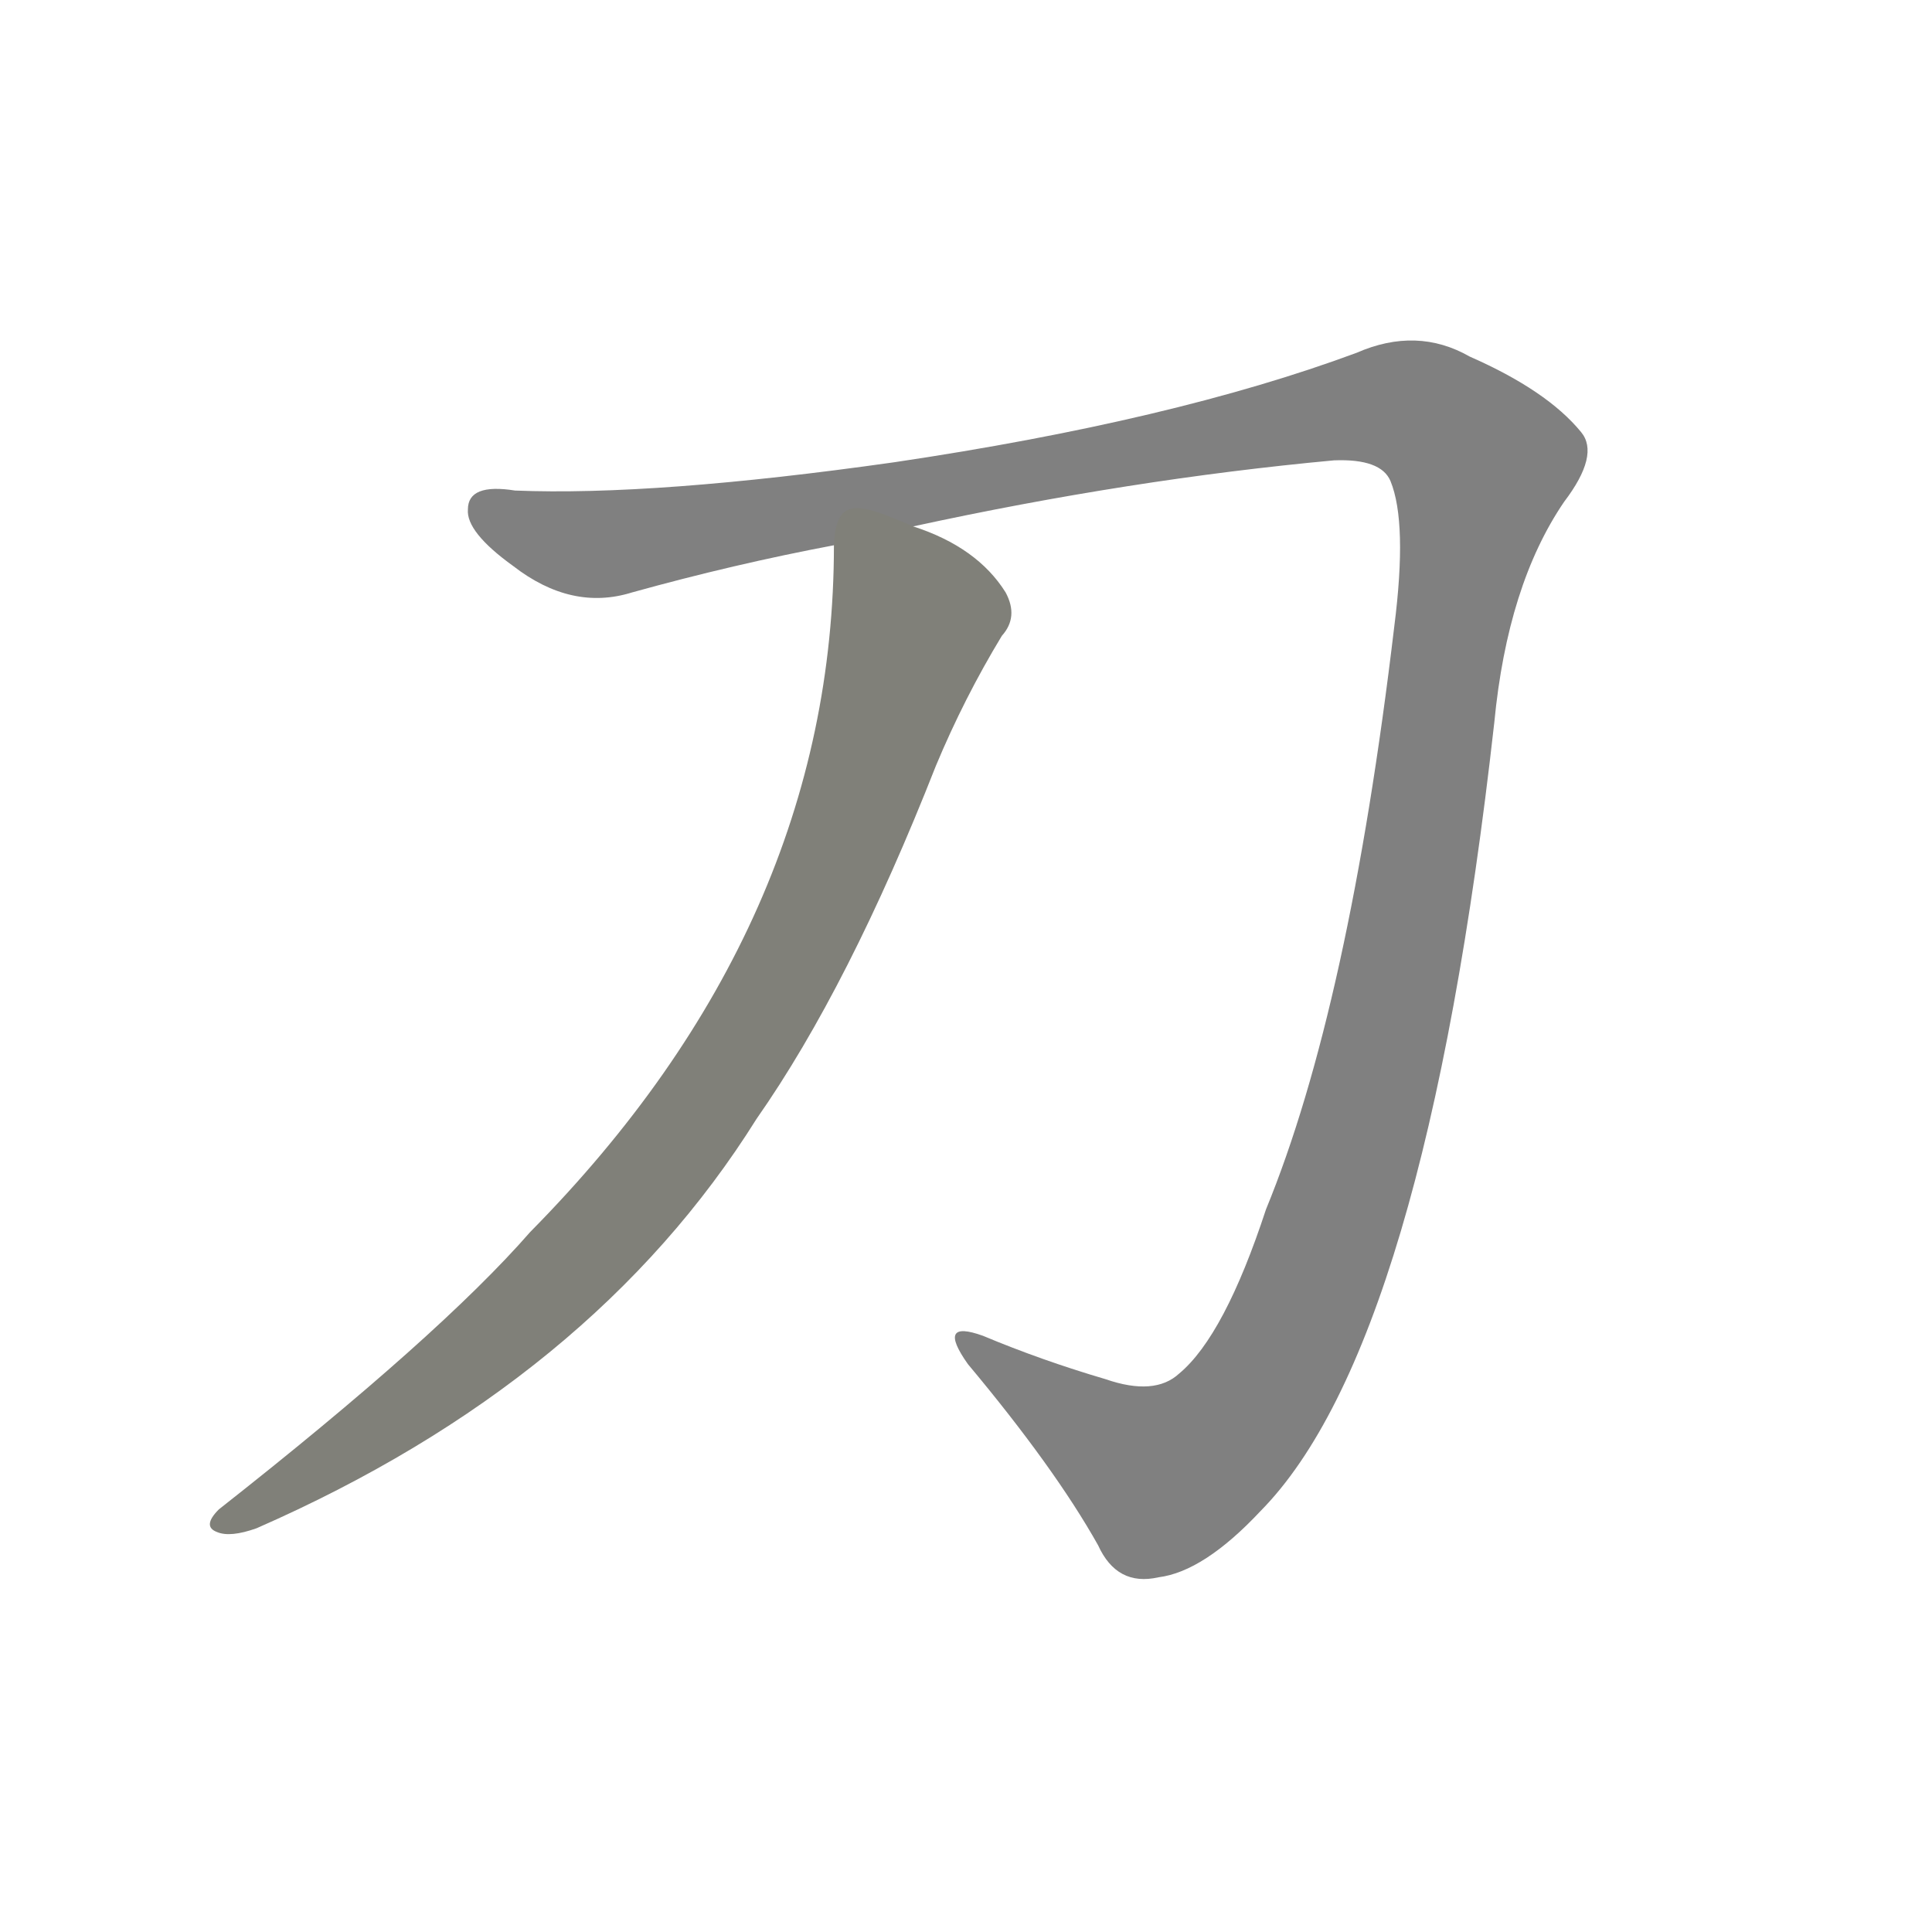 <svg version="1.1" viewBox="0 0 1024 1024" xmlns="http://www.w3.org/2000/svg">
  
  <g transform="scale(1, -1) translate(0, -900)">
    <style type="text/css">
        .stroke1 {fill: #808080;}
        .stroke2 {fill: #808079;}
        .stroke3 {fill: #808078;}
        .stroke4 {fill: #808077;}
        .stroke5 {fill: #808076;}
        .stroke6 {fill: #808075;}
        .stroke7 {fill: #808074;}
        .stroke8 {fill: #808073;}
        .stroke9 {fill: #808072;}
        .stroke10 {fill: #808071;}
        .stroke11 {fill: #808070;}
        .stroke12 {fill: #808069;}
        .stroke13 {fill: #808068;}
        .stroke14 {fill: #808067;}
        .stroke15 {fill: #808066;}
        .stroke16 {fill: #808065;}
        .stroke17 {fill: #808064;}
        .stroke18 {fill: #808063;}
        .stroke19 {fill: #808062;}
        .stroke20 {fill: #808061;}
        text {
            font-family: Helvetica;
            font-size: 50px;
            fill: #808060;
            paint-order: stroke;
            stroke: #000000;
            stroke-width: 4px;
            stroke-linecap: butt;
            stroke-linejoin: miter;
            font-weight: 800;
        }
    </style>

    <path d="M 484 621 Q 599 646 707 656 Q 732 657 737 645 Q 746 623 739 568 Q 715 366 671 259 Q 649 192 625 172 Q 612 160 586 169 Q 552 179 521 192 Q 496 201 513 177 Q 559 122 582 81 Q 592 59 614 64 Q 638 67 668 99 Q 755 187 792 517 Q 799 590 829 634 Q 848 659 838 671 Q 820 693 779 711 Q 751 727 719 713 Q 622 677 474 655 Q 347 637 273 640 Q 248 644 248 630 Q 247 618 272 600 Q 303 576 335 586 Q 389 601 442 611 L 484 621 Z" class="stroke1"/>
    <path d="M 442 611 Q 442 410 281 247 Q 233 192 116 100 Q 107 91 115 88 Q 122 85 136 90 Q 314 168 401 307 Q 450 377 496 494 Q 511 530 531 563 Q 540 573 533 586 Q 518 610 484 621 C 456 633 443 638 442 611 Z" class="stroke2"/>
    
    </g>
</svg>